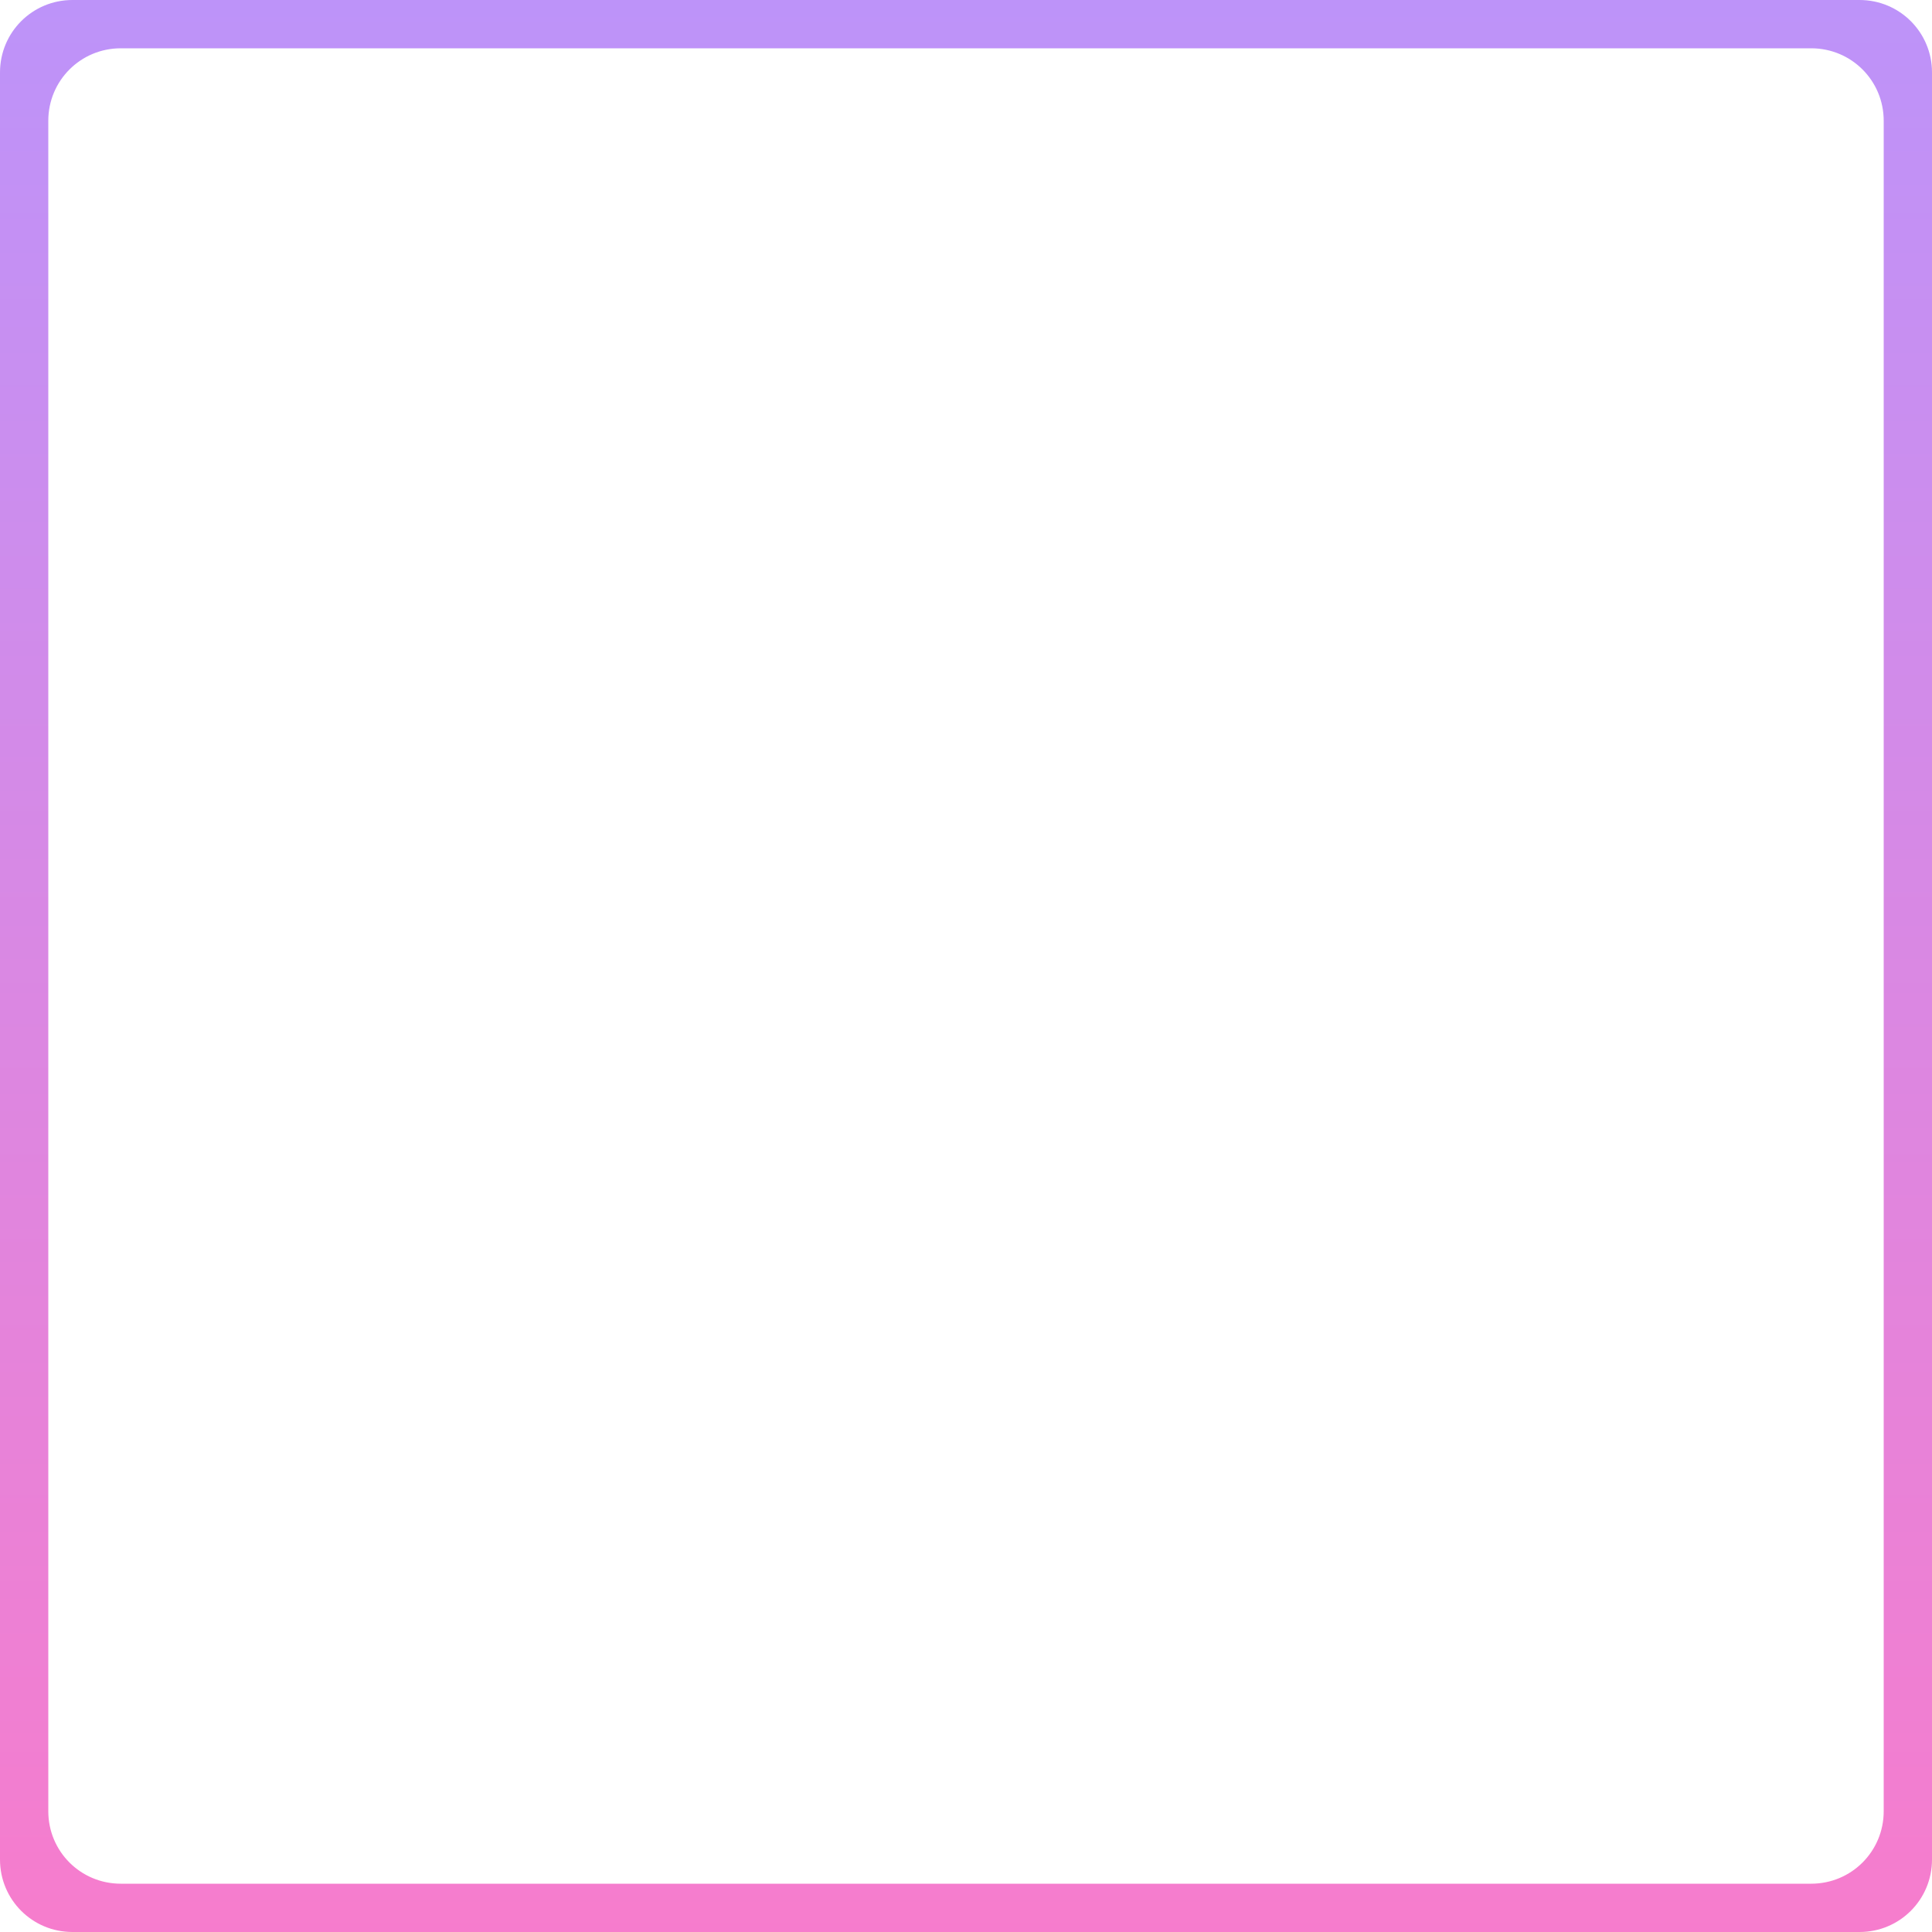 <?xml version="1.0" encoding="UTF-8" standalone="no"?>
<!-- Created with Inkscape (http://www.inkscape.org/) -->

<svg
   version="1.1"
   id="svg2"
   width="320"
   height="320"
   viewBox="0 0 320 320"
   sodipodi:docname="slot_frame.svg"
   xml:space="preserve"
   inkscape:version="1.3 (0e150ed6c4, 2023-07-21)"
   inkscape:export-filename="header_separator.png"
   inkscape:export-xdpi="96"
   inkscape:export-ydpi="96"
   xmlns:inkscape="http://www.inkscape.org/namespaces/inkscape"
   xmlns:sodipodi="http://sodipodi.sourceforge.net/DTD/sodipodi-0.dtd"
   xmlns:xlink="http://www.w3.org/1999/xlink"
   xmlns="http://www.w3.org/2000/svg"
   xmlns:svg="http://www.w3.org/2000/svg"><defs
     id="defs6"><linearGradient
       id="linearGradient2"
       inkscape:collect="always"><stop
         style="stop-color:#ff79c6;stop-opacity:1"
         offset="0"
         id="stop2" /><stop
         style="stop-color:#bd93f9;stop-opacity:1"
         offset="1"
         id="stop3" /></linearGradient><linearGradient
       inkscape:collect="always"
       xlink:href="#linearGradient2"
       id="linearGradient3"
       x1="164"
       y1="368"
       x2="164"
       y2="0"
       gradientUnits="userSpaceOnUse" /></defs><sodipodi:namedview
     id="namedview4"
     pagecolor="#505050"
     bordercolor="#eeeeee"
     borderopacity="1"
     inkscape:showpageshadow="0"
     inkscape:pageopacity="0"
     inkscape:pagecheckerboard="0"
     inkscape:deskcolor="#505050"
     showgrid="true"
     inkscape:zoom="1.6393277"
     inkscape:cx="141.21642"
     inkscape:cy="204.04706"
     inkscape:window-width="3470"
     inkscape:window-height="1440"
     inkscape:window-x="0"
     inkscape:window-y="0"
     inkscape:window-maximized="0"
     inkscape:current-layer="svg2"><inkscape:grid
       type="xygrid"
       id="grid793"
       snapvisiblegridlinesonly="true"
       originx="0"
       originy="0"
       spacingy="1"
       spacingx="1"
       units="px"
       visible="true"
       empspacing="4" /></sodipodi:namedview><path
     id="rect1"
     style="fill:url(#linearGradient3);fill-rule:evenodd;stroke-width:2;stroke-linecap:square;stroke-linejoin:round;stroke-miterlimit:0;fill-opacity:1"
     d="M 12 0 C 5.352 0 0 5.352 0 12 L 0 308 C 0 314.648 5.352 320 12 320 L 308 320 C 314.648 320 320 314.648 320 308 L 320 12 C 320 5.352 314.648 0 308 0 L 12 0 z M 20 8 L 300 8 C 306.648 8 312 13.352 312 20 L 312 300 C 312 306.648 306.648 312 300 312 L 20 312 C 13.352 312 8 306.648 8 300 L 8 20 C 8 13.352 13.352 8 20 8 z "
     inkscape:label="Frame" /></svg>
